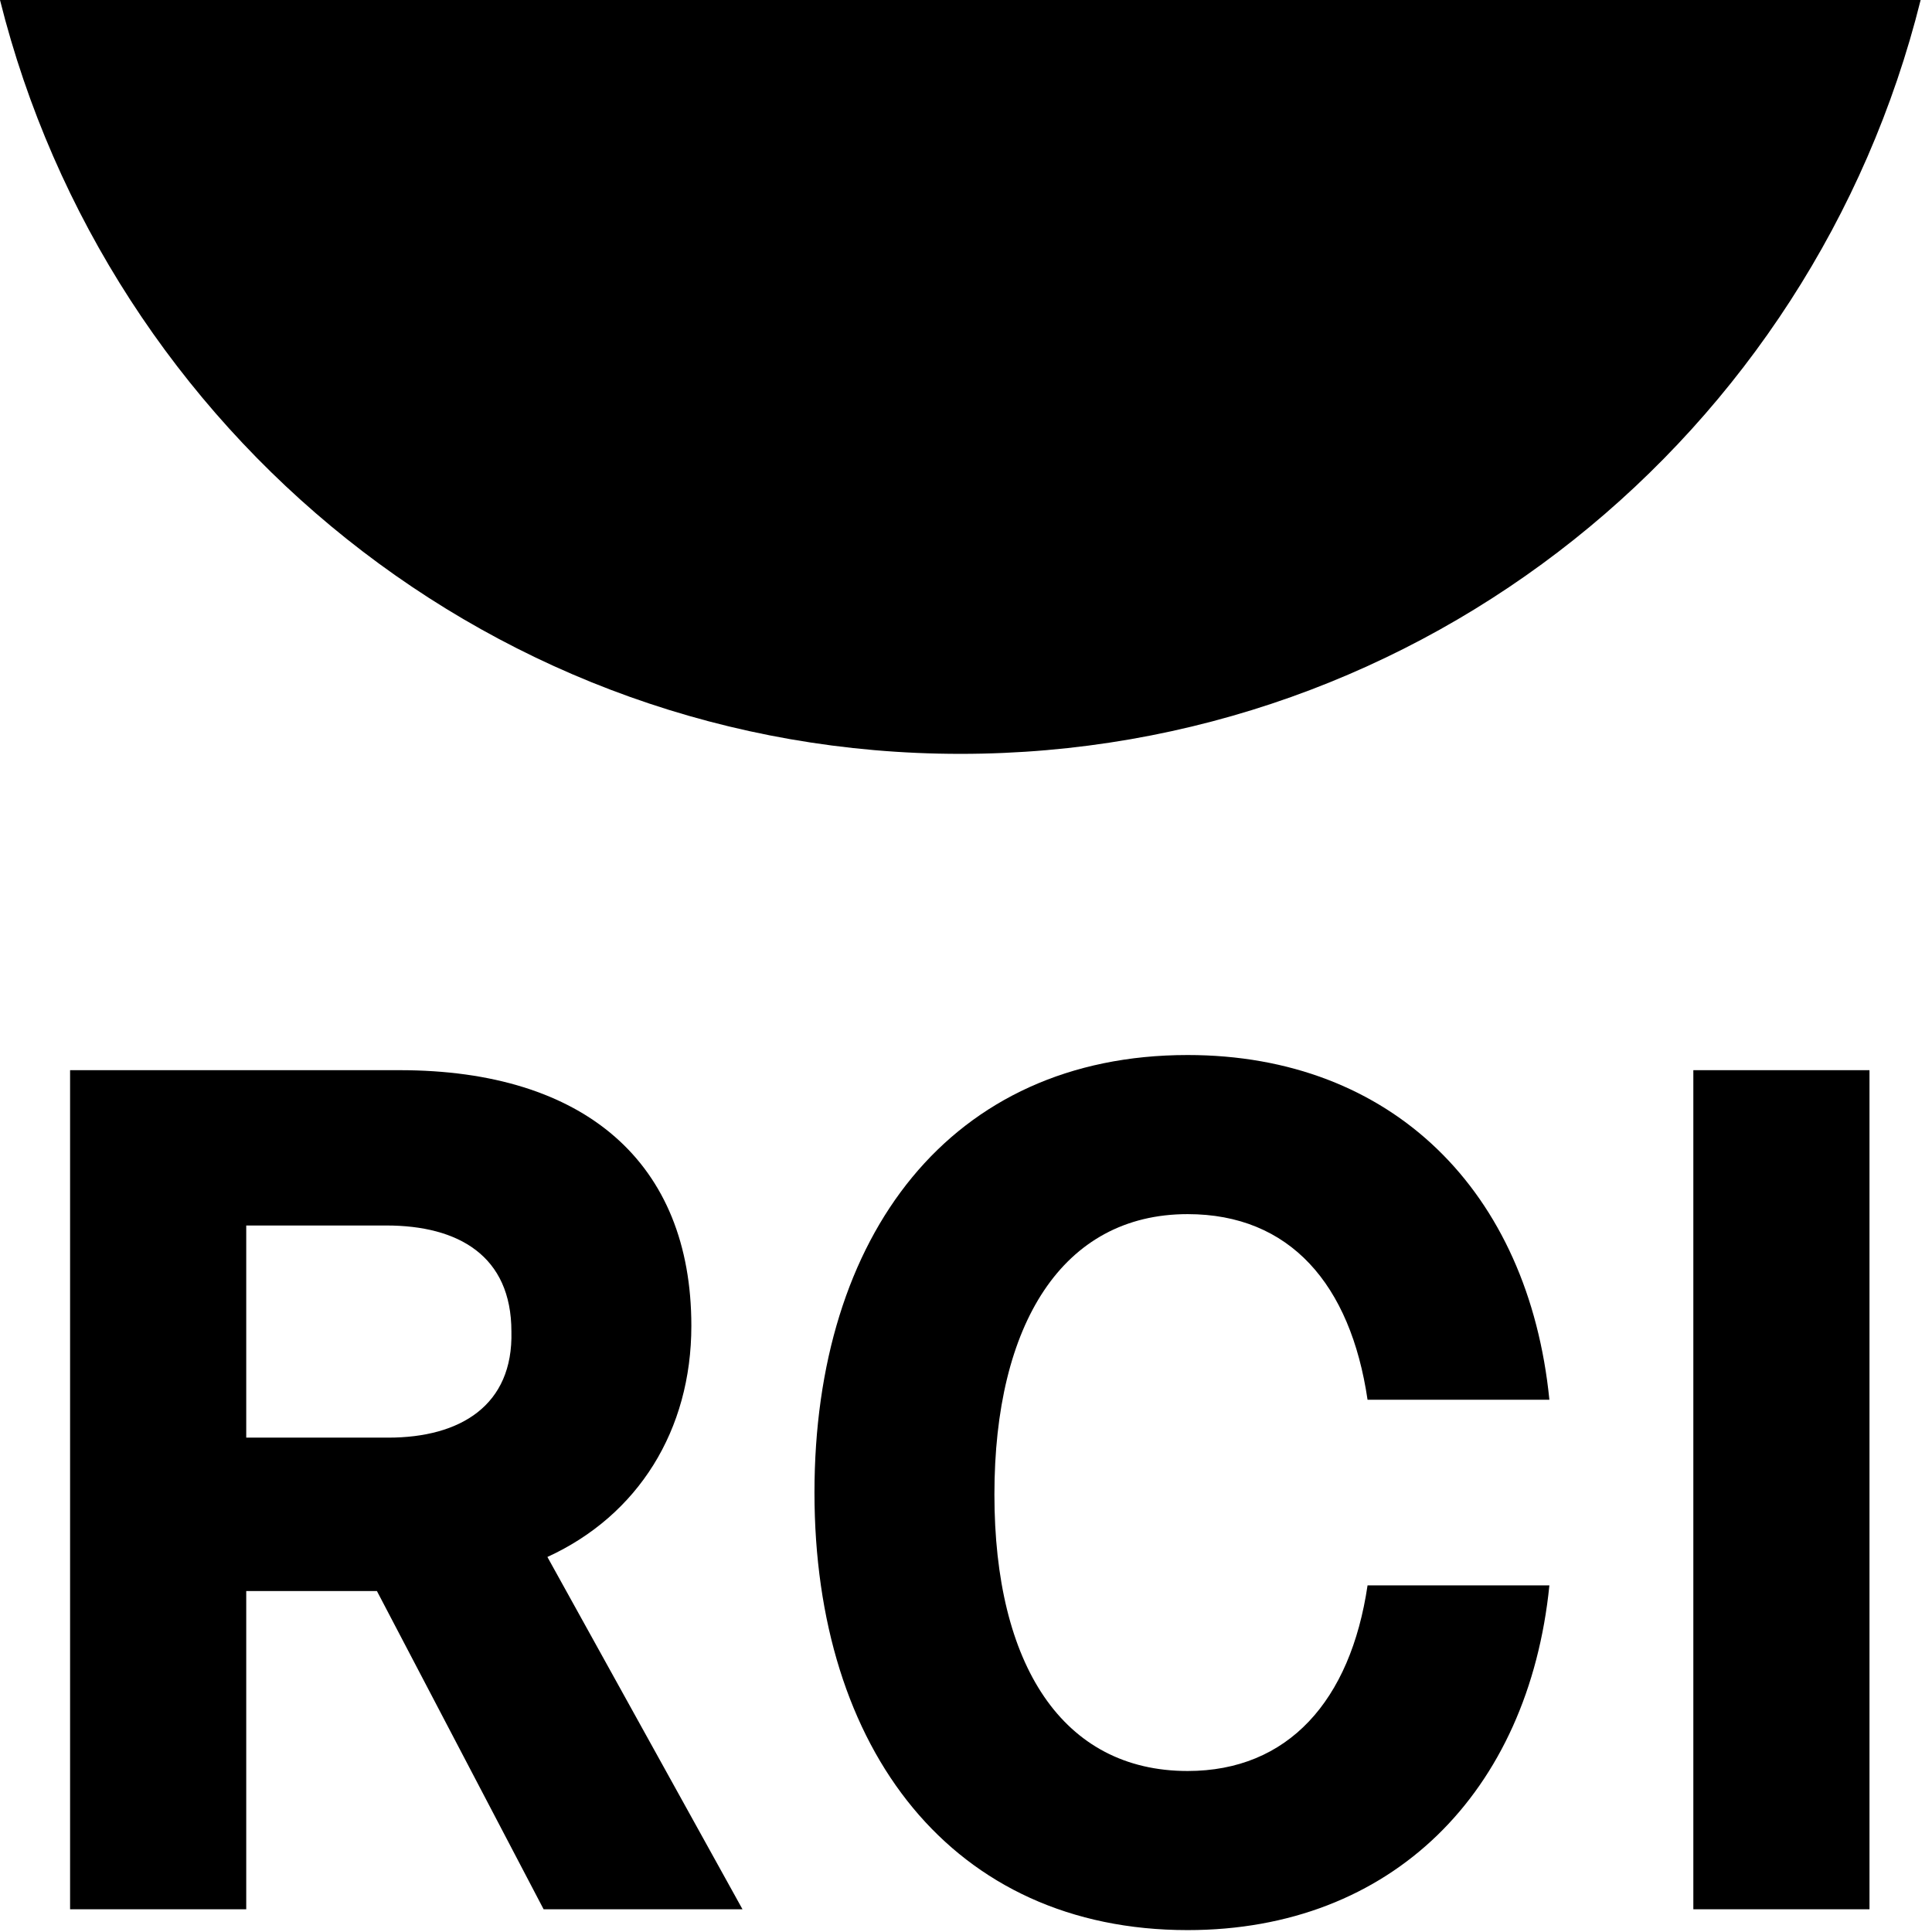 <svg version="1.1" xmlns="http://www.w3.org/2000/svg" xmlns:xlink="http://www.w3.org/1999/xlink" x="0px" y="0px"
	 viewBox="0 0 102 102">
<g>
	<path id="Fill-1" class="st0" d="M20.5,75.9H13V64.7h7.4c3.8,0,6.6,1.6,6.6,5.6C27.1,74.2,24.3,75.9,20.5,75.9z M36.5,70
		c0-8.6-5.6-13.5-15.4-13.5H3.7v44.3H13V84h6.9l8.8,16.8h10.5L28.9,82.2C33.7,80,36.5,75.5,36.5,70L36.5,70z"/>
	<path id="Fill-2" class="st0" d="M62.7,64.1c5.4,0,8.6,3.7,9.5,9.8h9.6c-1.1-11-8.3-18.2-19.1-18.2c-12.5,0-19.7,9.5-19.7,23.1
		s7.3,23.1,19.7,23.1c10.8,0,18-7.3,19.1-18.2h-9.6c-0.9,6.1-4.2,9.8-9.5,9.8c-6.6,0-10.2-5.6-10.2-14.6S56.1,64.1,62.7,64.1"/>
	<polygon id="Fill-3" class="st0" points="89.4,100.8 98.7,100.8 98.7,56.5 89.4,56.5 	"/>
	<path id="Fill-4" class="st0" d="M0,0c5.7,22.8,26.2,39.8,50.7,39.8c24.5,0,45-16.9,50.7-39.8H0"/>
</g>
</svg>
